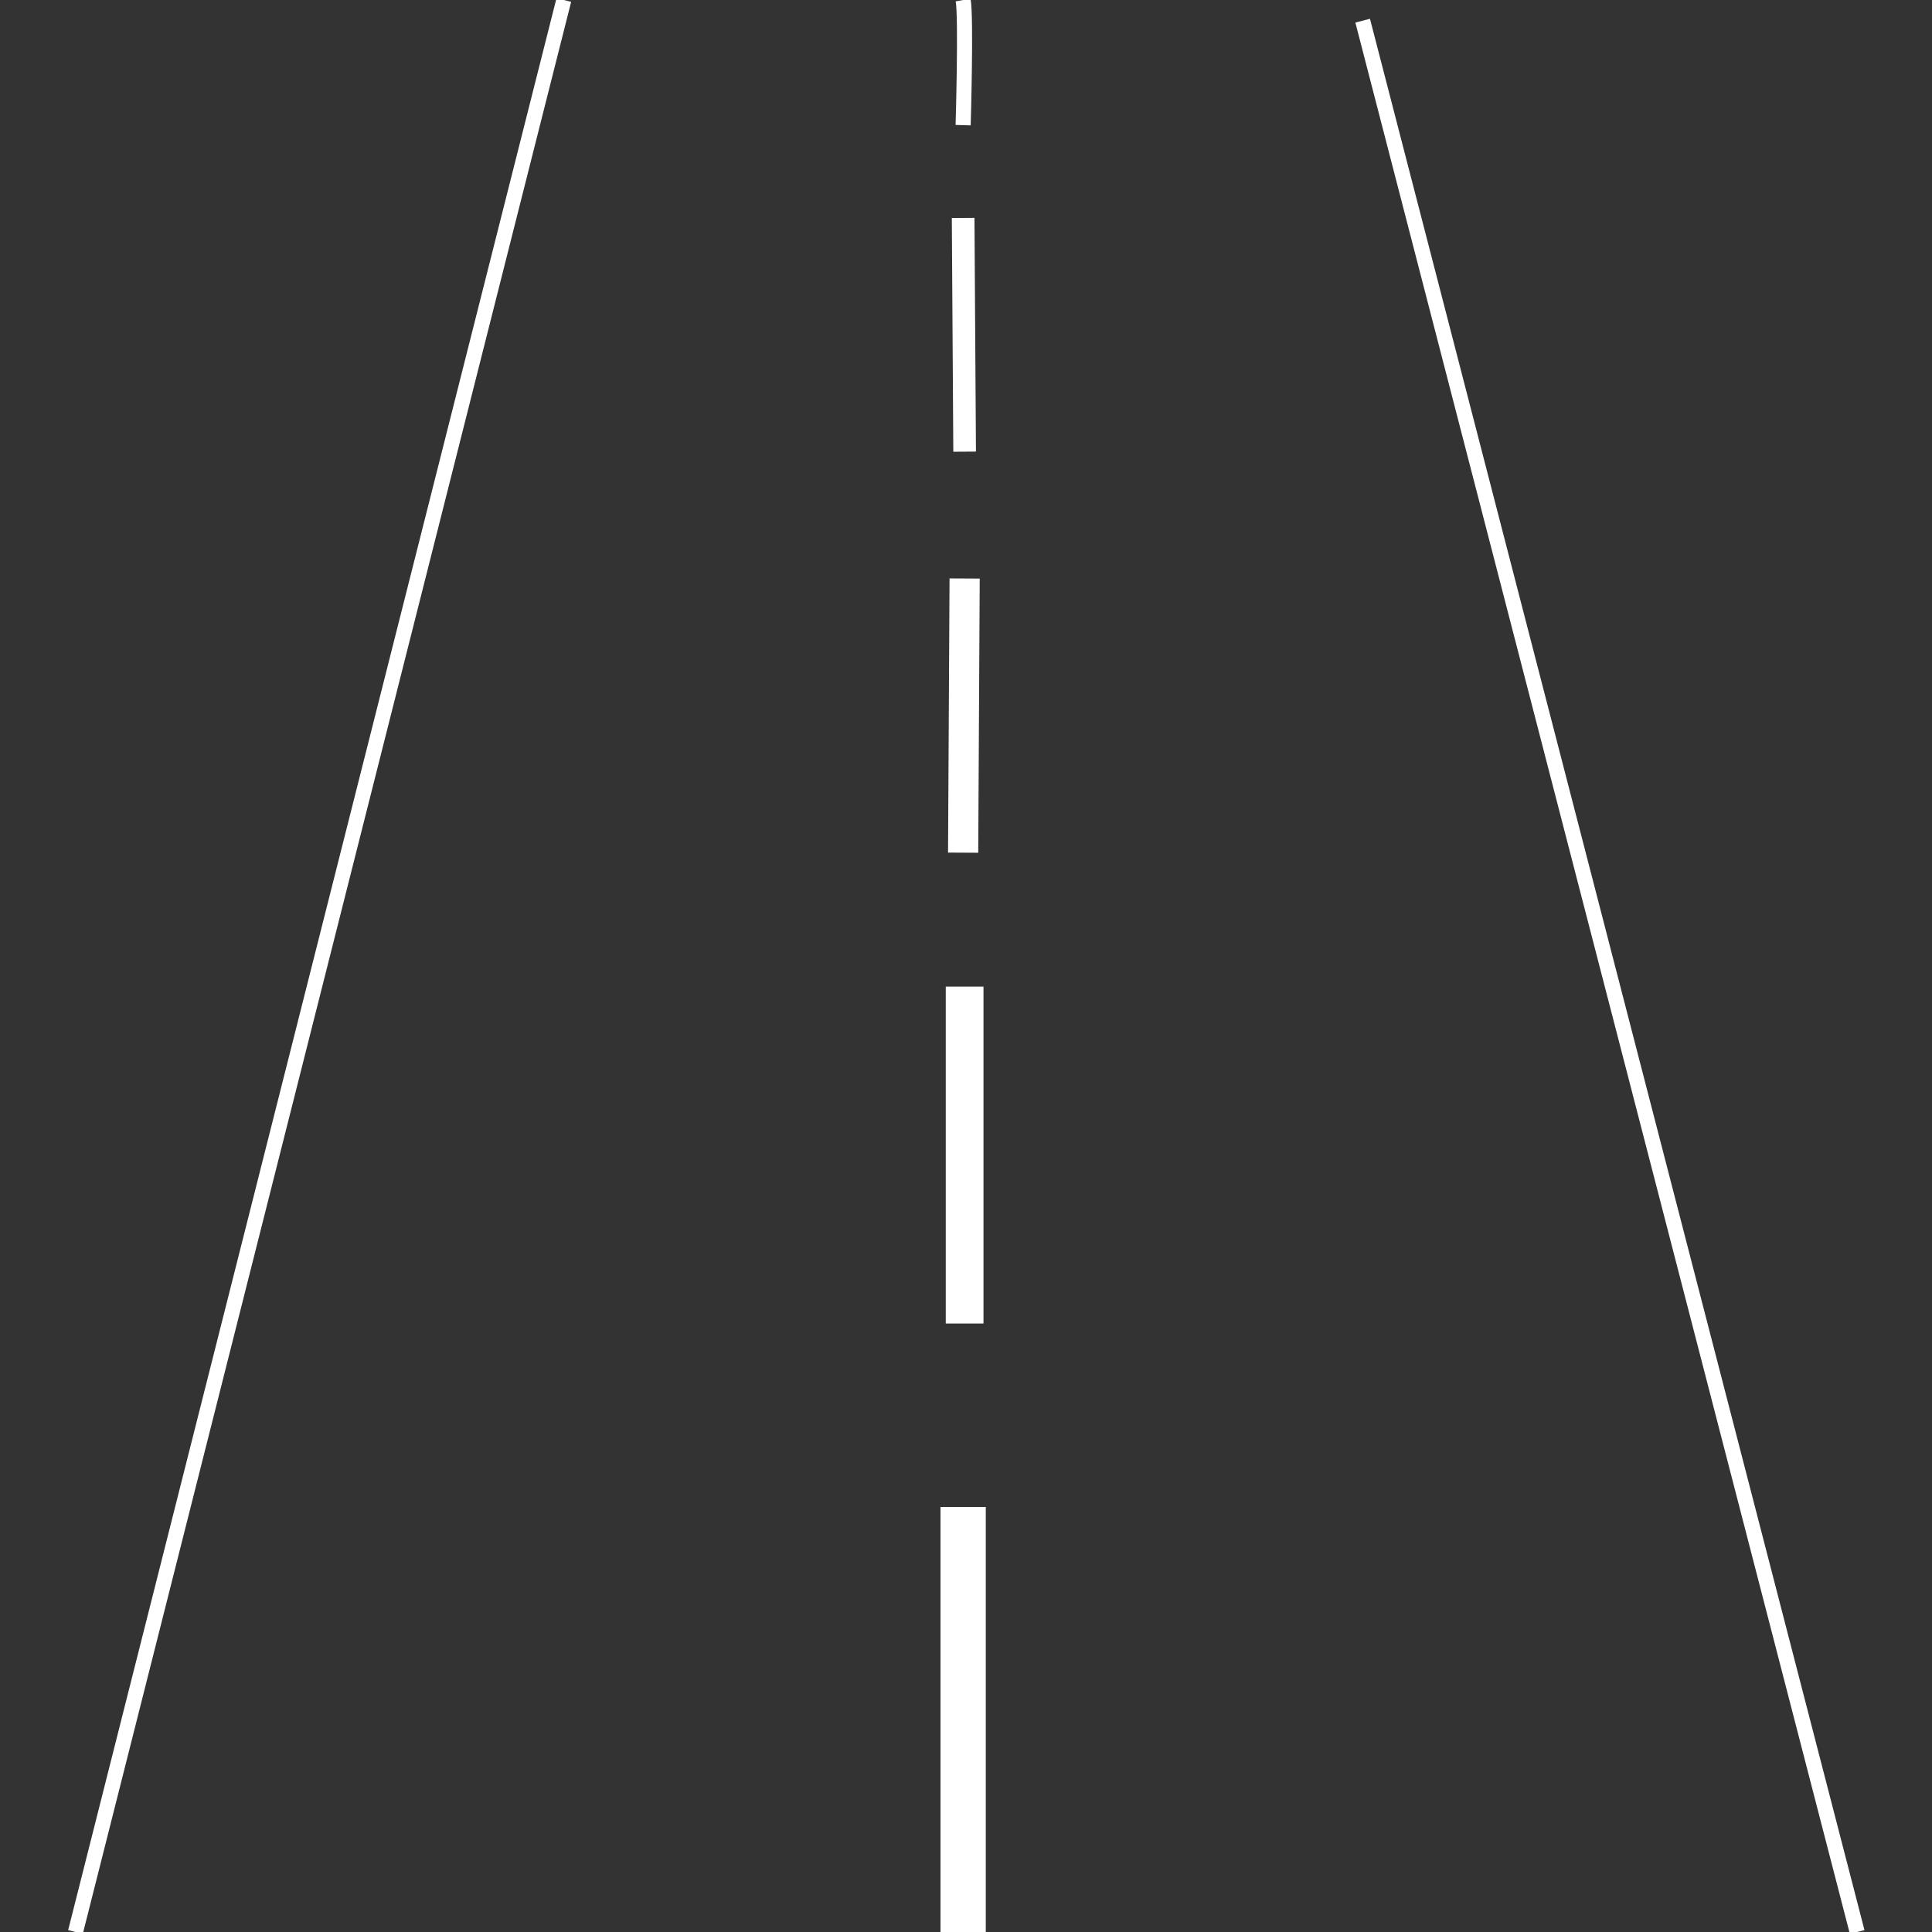 <svg width="256" height="256" viewBox="0 0 256 256" fill="none" xmlns="http://www.w3.org/2000/svg">
<rect x="0" y="0" width="256" height="256" fill="#333333" stroke="none"/>
<g clip-path="url(#clip0)">
<path d="M127.621 0C128.041 2.32 127.621 16.585 127.621 16.585" stroke="white" stroke-width="2" stroke-miterlimit="10"/>
<path d="M127.621 28.875L127.819 59.847" stroke="white" stroke-width="3" stroke-miterlimit="10"/>
<path d="M127.819 76.654L127.621 112.983" stroke="white" stroke-width="4" stroke-miterlimit="10"/>
<path d="M127.818 130.727V175.372" stroke="white" stroke-width="5" stroke-miterlimit="10"/>
<path d="M127.621 199.681V256" stroke="white" stroke-width="6" stroke-miterlimit="10"/>
<path d="M246.084 256L180.561 2.739" stroke="white" stroke-width="2" stroke-miterlimit="10"/>
<path d="M10 256L74.71 0" stroke="white" stroke-width="2" stroke-miterlimit="10"/>
</g>
<defs>
<clipPath id="clip0">
<rect width="256" height="256" fill="white"/>
</clipPath>
</defs>
</svg>
